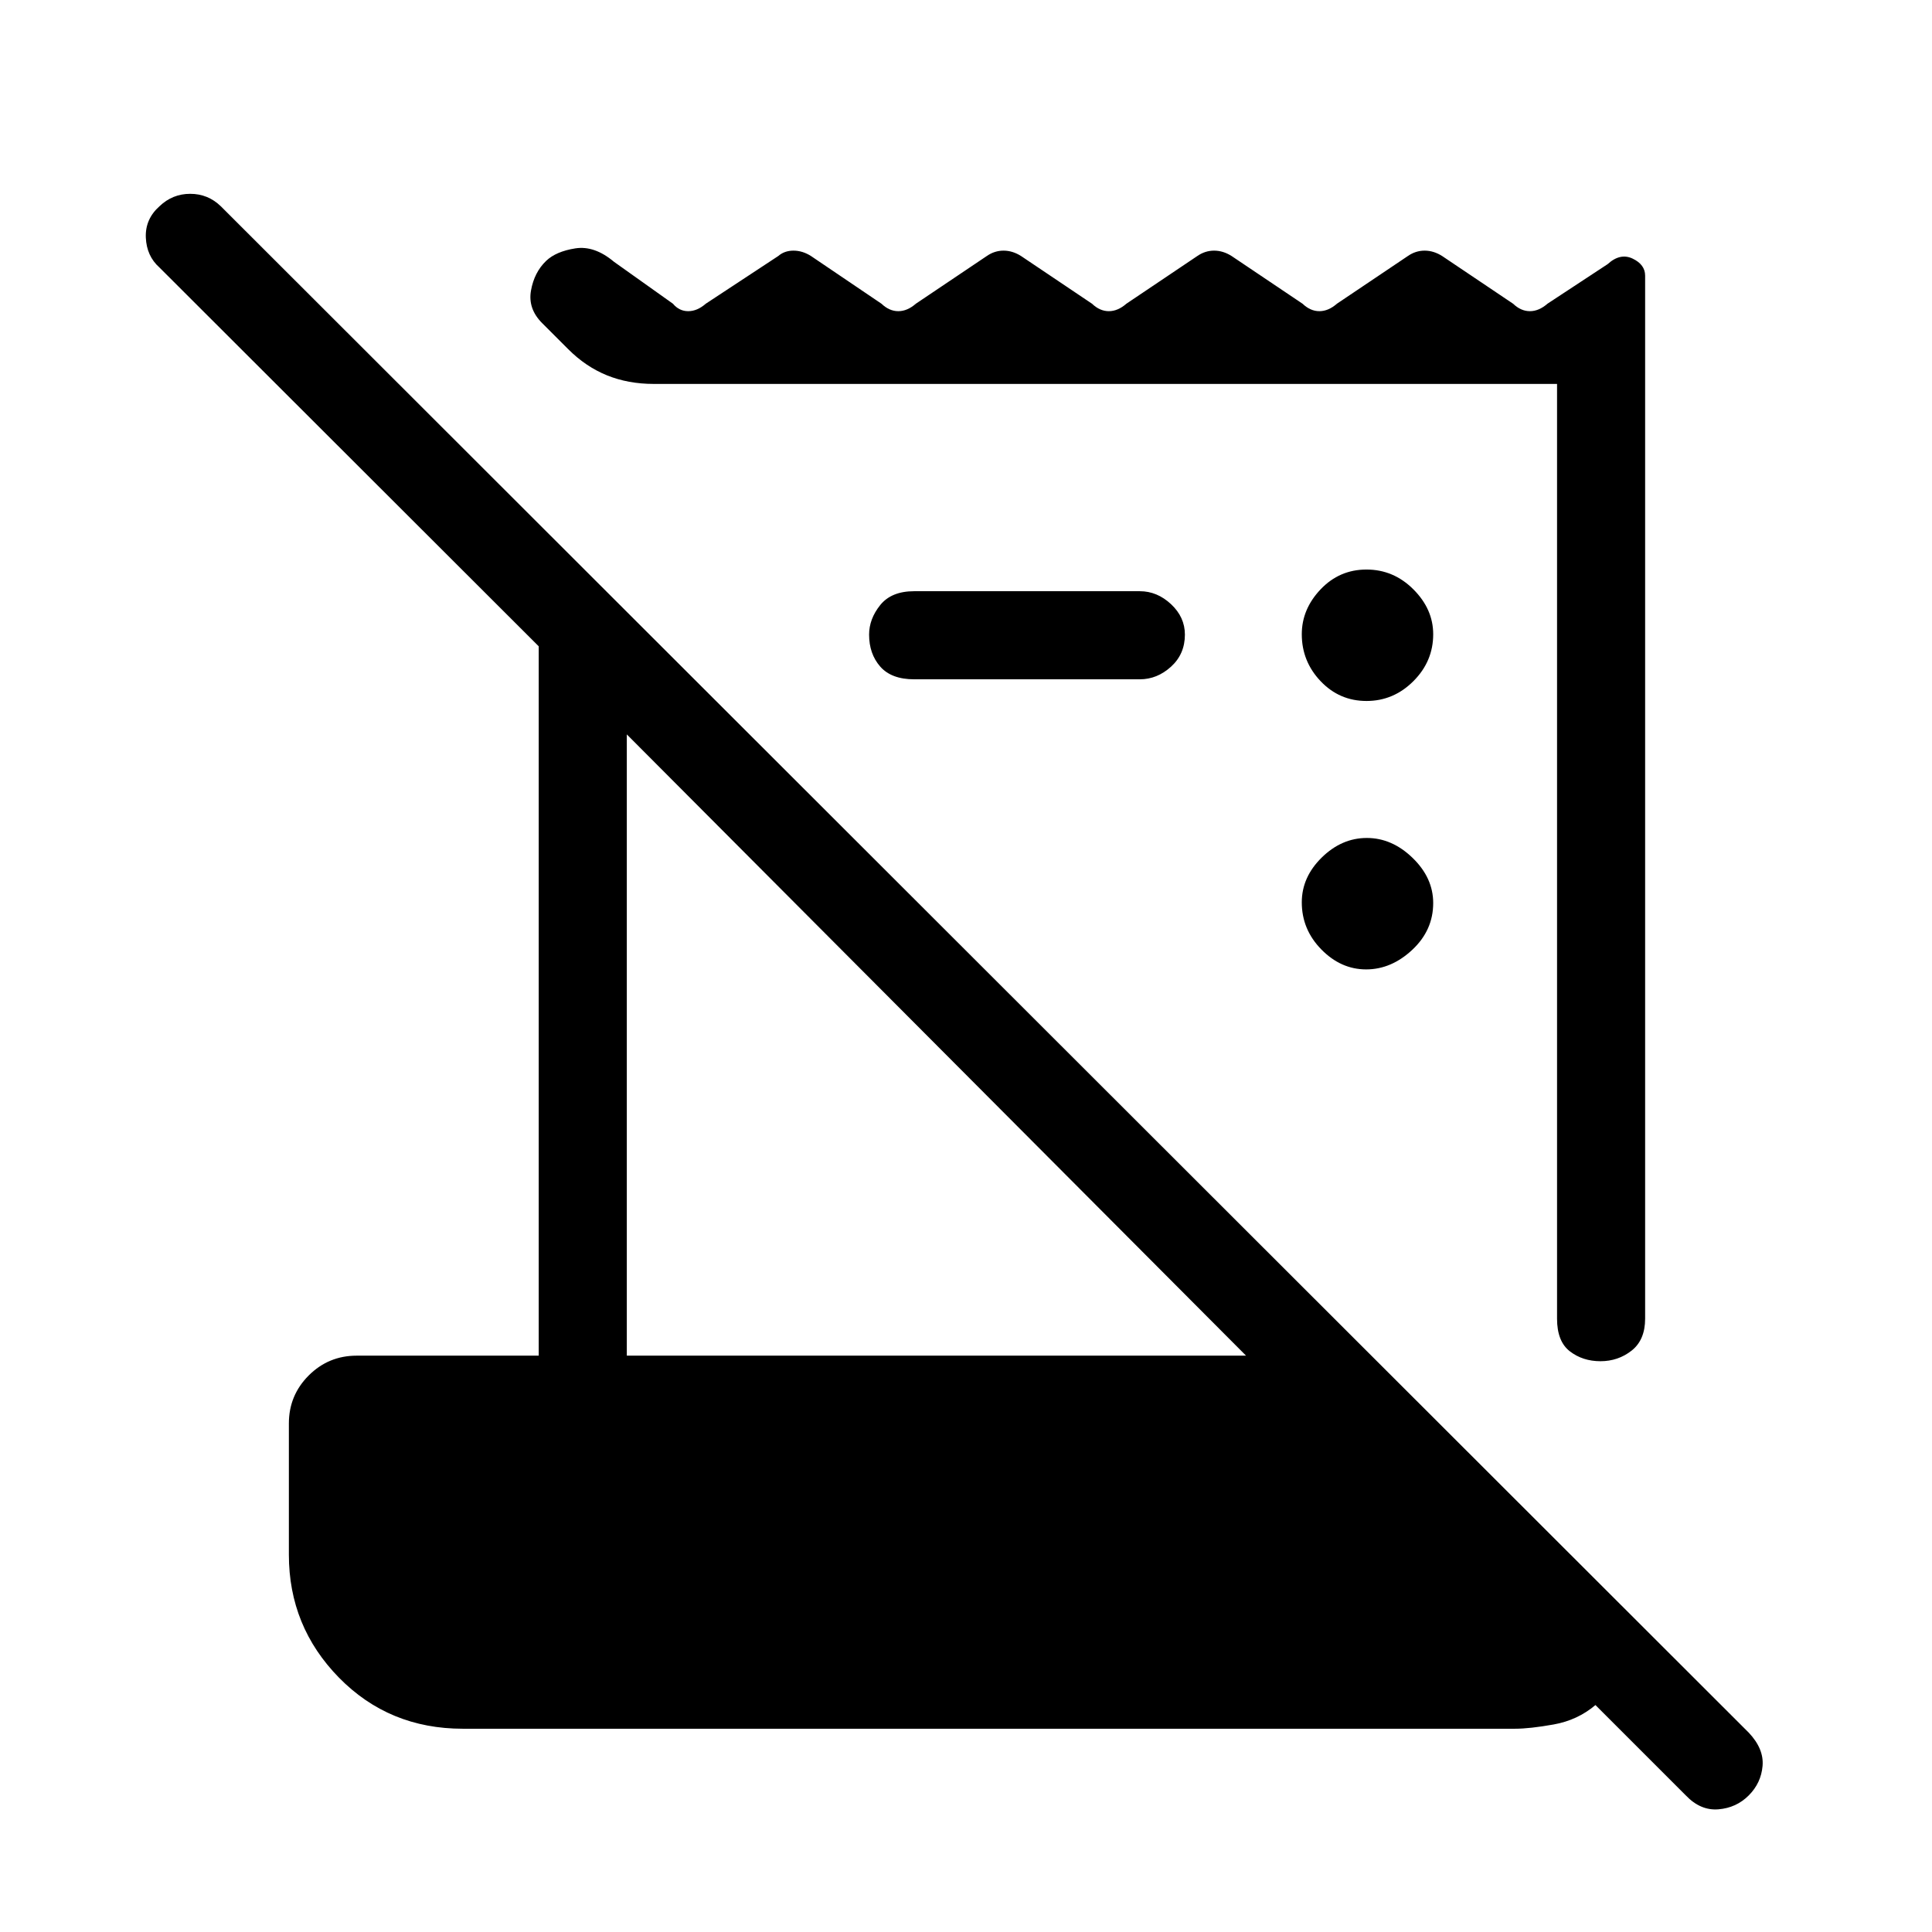 <svg xmlns="http://www.w3.org/2000/svg" height="48" viewBox="0 -960 960 960" width="48"><path d="m837.69-67.85-44.92-44.92q-8.92 7.54-20.77 9.65-11.85 2.12-19.29 2.12H230q-36.67 0-61.57-25.39-24.89-25.4-24.89-61.07v-65.23q0-13.98 9.85-23.84 9.86-9.85 23.84-9.85h90.46v-352.47L79.23-827.08q-6.38-5.68-6.77-14.88-.38-9.19 6.82-15.58 6.44-6.15 15.23-6.15 8.8 0 15.18 6.15L868.92-99.08q7.62 8.04 6.89 16.56-.73 8.52-6.89 14.67-6.15 6.16-15.06 6.89-8.9.73-16.17-6.89Zm-64-236.92v-464.46H324.85q-12.72 0-23.25-4.27-10.54-4.27-19.22-12.96l-13-13q-7.15-7.16-5.53-16.19 1.61-9.04 7.53-14.73 4.93-4.7 14.47-6.2 9.53-1.5 19.23 6.66l29.3 20.84q3.1 3.7 7.59 3.7t8.72-3.7l36-23.69q3.1-2.69 7.59-2.69t8.72 2.69l35 23.69q3.87 3.7 8.36 3.7 4.49 0 8.72-3.7l35.23-23.69q3.86-2.69 8.35-2.69t8.72 2.69l35.24 23.69q3.86 3.7 8.35 3.7t8.72-3.7l35.23-23.69q3.87-2.69 8.36-2.69 4.49 0 8.72 2.69l35.23 23.69q3.87 3.7 8.36 3.7 4.49 0 8.72-3.7l35.23-23.69q3.87-2.69 8.36-2.69 4.48 0 8.72 2.69l35.23 23.69q3.86 3.7 8.35 3.7t8.72-3.7l29.9-19.66q6.26-5.72 12.45-2.75 6.19 2.96 6.19 8.49v518.23q0 10.58-6.7 15.87-6.7 5.28-15.5 5.28t-15.18-4.9q-6.39-4.9-6.39-16.25Zm-462.23 18.39h307.69l-307.69-308.7v308.7Zm254.92-336.08H454.23q-11.31 0-16.85-6.32-5.53-6.32-5.53-15.88 0-7.8 5.53-14.69 5.54-6.88 16.85-6.88h112.15q8.6 0 15.5 6.44 6.89 6.45 6.89 15.12 0 9.67-6.89 15.94-6.9 6.27-15.5 6.27Zm112.44 144.15q-12.51 0-22.24-9.9-9.73-9.91-9.73-23.43 0-12.51 9.9-22.24 9.91-9.74 22.43-9.74 12.51 0 22.74 9.91 10.23 9.91 10.23 22.42 0 13.52-10.4 23.25-10.41 9.73-22.93 9.73Zm.18-133.38q-13.46 0-22.81-9.85-9.34-9.84-9.34-23.31 0-12.46 9.34-22.3Q665.54-677 679-677q13.46 0 23.31 9.85 9.84 9.84 9.84 22.3 0 13.47-9.84 23.31-9.85 9.85-23.31 9.85Z"/></svg>